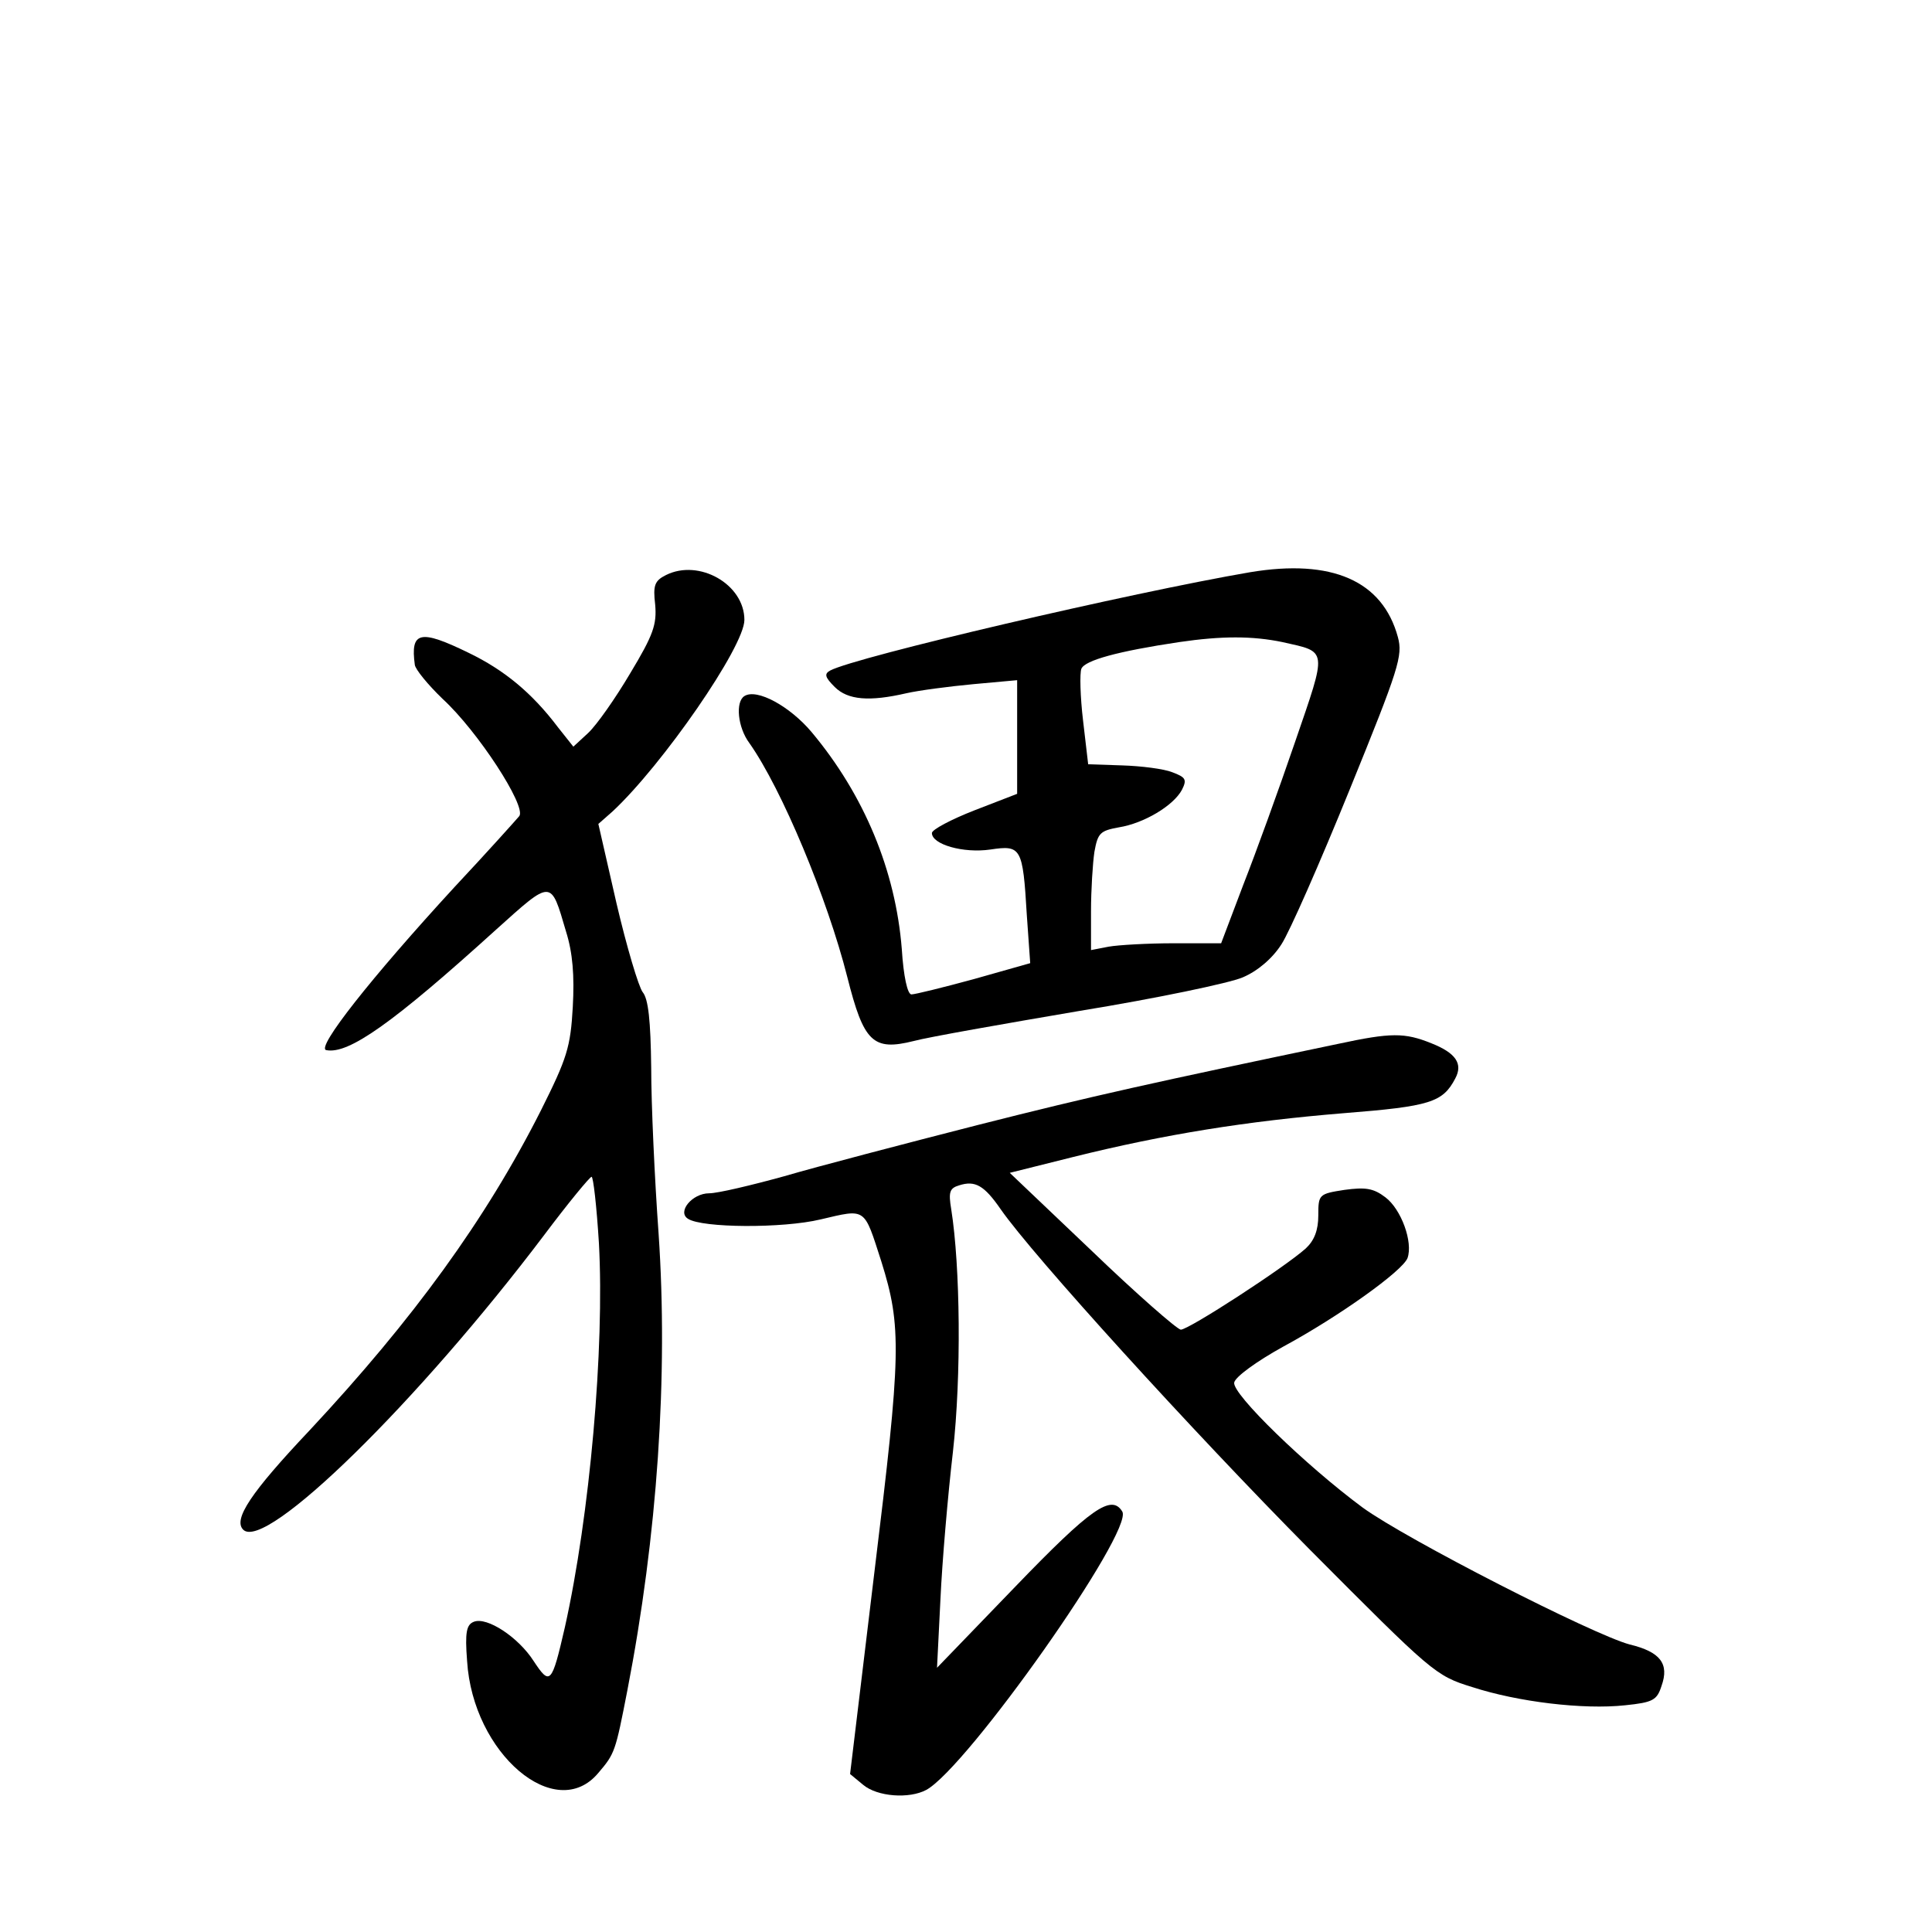 <?xml version="1.0" standalone="no"?>
<!DOCTYPE svg PUBLIC "-//W3C//DTD SVG 20010904//EN"
 "http://www.w3.org/TR/2001/REC-SVG-20010904/DTD/svg10.dtd">
<svg version="1.0" xmlns="http://www.w3.org/2000/svg"
 width="340pt" height="340pt" viewBox="0 0 340 340"
 preserveAspectRatio="xMidYMid meet">
<g transform="translate(0,340) scale(0.1,-0.1)"
fill="#000000" stroke="none">
<path d="M1172 2388 c-20 -10 -23 -18 -19 -52 3 -35 -3 -53 -44 -121 -26 -44
-59 -91 -74 -105 l-26 -24 -27 34 c-46 61 -95 101 -157 131 -86 42 -103 38
-95 -21 1 -8 23 -35 49 -60 62 -57 147 -188 135 -206 -5 -6 -56 -63 -115 -126
-147 -160 -243 -282 -225 -286 39 -8 117 47 299 212 99 89 96 89 123 -3 12
-38 15 -78 12 -133 -4 -71 -10 -90 -56 -182 -97 -192 -225 -368 -407 -563
-104 -110 -135 -157 -117 -175 39 -39 308 225 530 519 42 56 80 102 83 102 3
1 9 -52 13 -117 10 -184 -16 -479 -60 -676 -23 -100 -26 -103 -55 -59 -27 42
-82 78 -105 69 -13 -5 -16 -18 -12 -69 10 -163 156 -287 231 -197 29 34 30 37
51 145 53 273 72 554 55 804 -7 97 -13 228 -13 292 -1 83 -5 121 -15 133 -7 9
-28 79 -46 156 l-32 140 25 22 c88 82 232 290 232 337 0 63 -80 108 -138 79z"/>
<path d="M2200 2393 c-210 -36 -694 -149 -739 -173 -11 -6 -9 -12 8 -29 23
-23 61 -26 126 -11 22 5 75 12 118 16 l77 7 0 -100 0 -100 -75 -29 c-41 -16
-75 -34 -75 -40 0 -20 55 -36 103 -29 54 8 57 4 64 -115 l6 -85 -99 -28 c-55
-15 -104 -27 -110 -27 -7 0 -14 32 -17 80 -11 138 -66 271 -159 382 -38 45
-96 77 -118 63 -16 -10 -12 -55 9 -83 57 -81 137 -273 172 -411 29 -115 45
-131 117 -113 26 7 157 30 292 53 135 22 264 49 287 59 26 11 52 33 68 58 14
21 68 144 120 272 87 214 94 236 85 269 -27 99 -116 138 -260 114z m57 -123
c80 -18 79 -10 22 -176 -28 -82 -69 -195 -91 -251 l-39 -103 -83 0 c-46 0 -98
-3 -115 -6 l-31 -6 0 68 c0 38 3 85 6 105 6 33 10 37 43 43 44 7 96 38 111 66
9 18 7 22 -17 31 -15 6 -55 11 -88 12 l-60 2 -9 77 c-5 42 -6 83 -3 91 6 15
65 31 172 47 75 11 129 11 182 0z"/>
<path d="M2355 1563 c-325 -68 -430 -91 -635 -143 -129 -33 -282 -73 -340 -90
-58 -16 -117 -30 -132 -30 -30 0 -57 -33 -37 -45 25 -16 166 -17 233 -1 81 19
76 22 107 -74 36 -115 35 -161 -12 -545 l-43 -357 23 -19 c25 -21 81 -25 111
-9 72 39 366 456 345 490 -19 31 -55 6 -188 -132 l-138 -143 6 120 c3 66 13
183 22 260 15 134 13 326 -3 427 -5 30 -3 37 14 42 28 9 44 0 73 -42 57 -82
337 -390 544 -599 216 -217 221 -222 286 -242 80 -26 195 -40 269 -32 49 5 56
9 64 34 14 39 -2 60 -56 73 -64 17 -393 185 -470 241 -100 74 -230 200 -226
220 2 10 39 37 86 63 98 53 210 133 219 156 10 28 -11 86 -39 107 -21 16 -35
18 -72 13 -45 -7 -46 -8 -46 -45 0 -26 -7 -44 -22 -58 -38 -34 -206 -143 -220
-143 -7 1 -78 63 -157 139 l-144 137 112 28 c161 40 305 63 476 77 152 12 174
19 196 61 14 26 1 45 -42 62 -47 19 -71 19 -164 -1z"/>
</g>
</svg>
